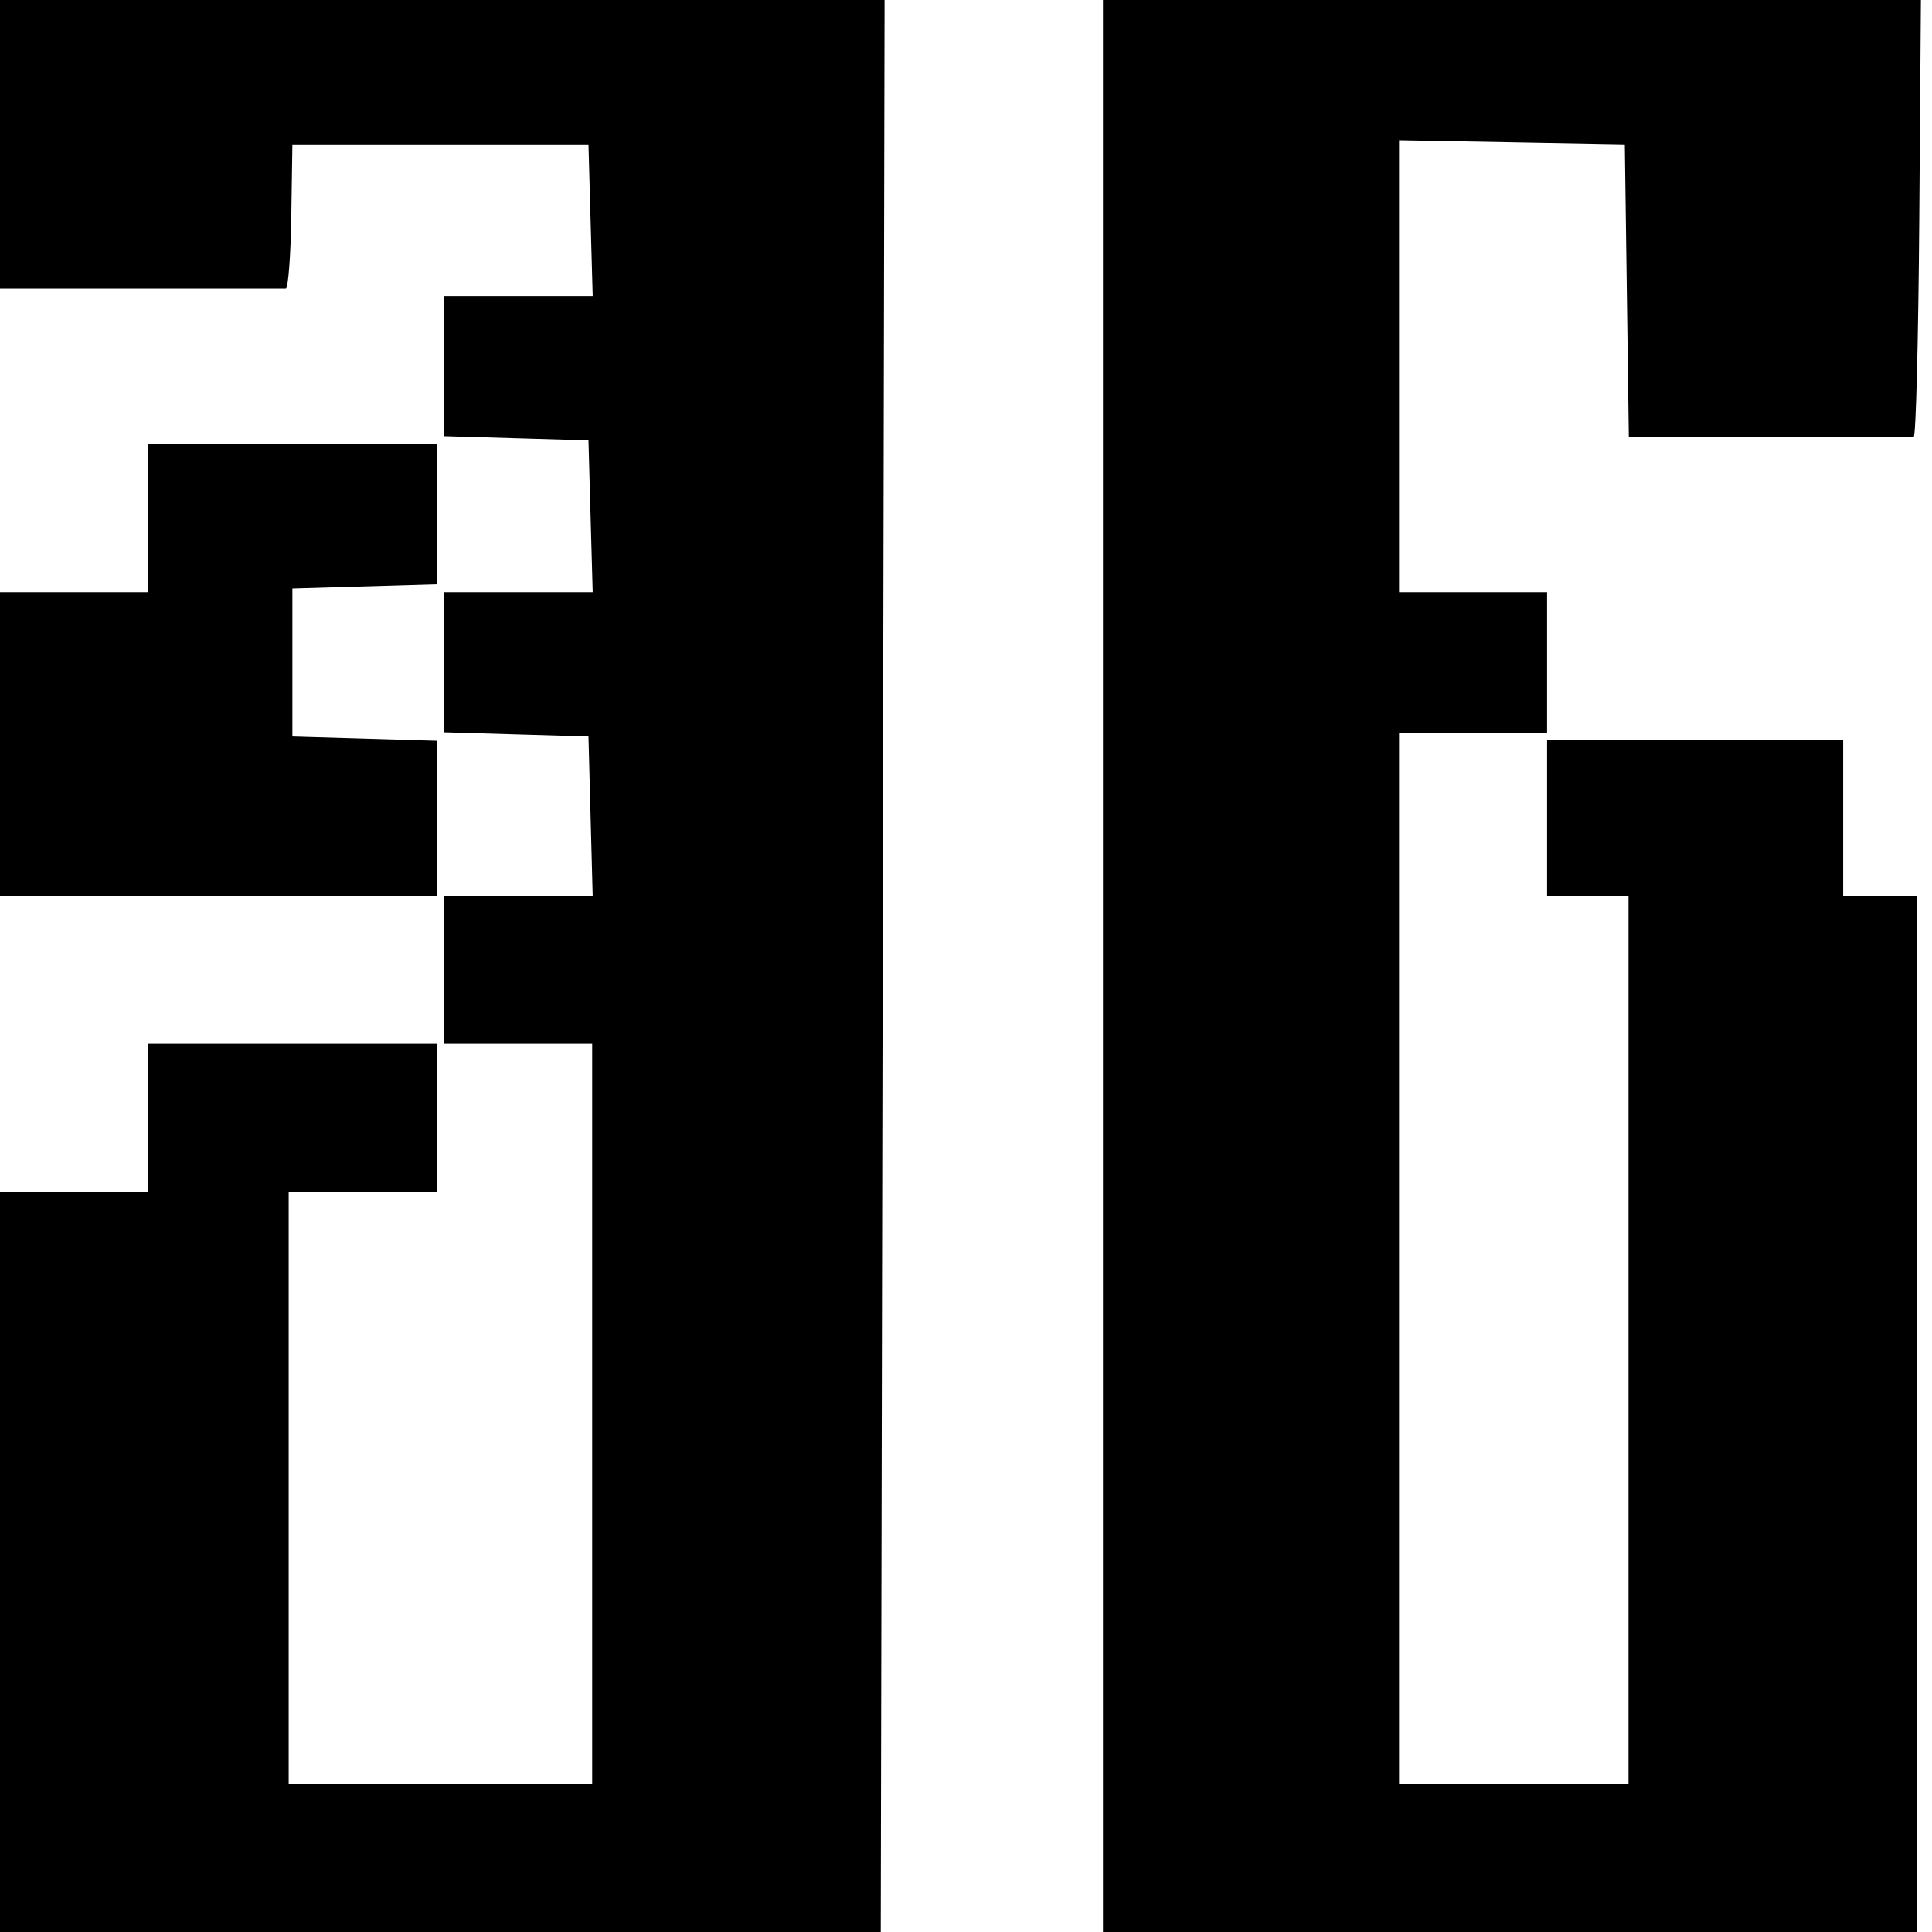 <svg xmlns="http://www.w3.org/2000/svg" class="csl-icon-slovnik" viewBox="0 0 261 261">
  <path fill="currentColor" d="m 0,211 v -50 h 10 10 v -10 -10 H 39.5 59 v 10 10 H 49 39 v 40 40 H 59.5 80 v -50 -50 H 70 60 v -10 -10 h 10.034 10.034 l -0.284,-10.75 L 79.5,99.5 69.75,99.214 60,98.928 V 89.464 80 H 70.035 80.07 L 79.785,69.75 79.5,59.5 69.75,59.214 60,58.928 v -9.464 -9.464 h 10.035 10.035 l -0.285,-10.25 -0.285,-10.25 h -20 -20 l -0.148,9.749 c -0.081,5.362 -0.419,9.75 -0.75,9.75 C 38.271,39 29.45,39 19,39 H 0 v -19.5 -19.5 L 59.75,4e-5 119.5,0 119.243,130.5 118.985,261 H 59.493 0 Z m 149,-80.5 V 8e-5 l 55.25,-2e-5 55.25,-2e-5 -0.22,29.5 c -0.121,16.225 -0.458,29.5 -0.75,29.5 -0.292,0 -9.071,0 -19.509,0 h -18.979 l -0.271,-19.75 L 219.5,19.5 204.25,19.224 189,18.948 v 30.526 30.526 h 10 10 v 9.5 9.5 h -10 -10 v 71 71 h 15.5 15.5 v -60 -60 h -5.5 -5.5 v -10.5 -10.5 h 20 20 v 10.5 10.5 h 5 5 v 70 70 h -55 -55 z m -149,-30 v -20.5 h 10 10 v -10 -10 H 39.5 59 v 9.464 9.464 l -9.75,0.286 -9.75,0.286 v 10 10 l 9.75,0.286 9.75,0.286 v 10.464 10.464 H 29.5 0 Z"></path>
</svg>
